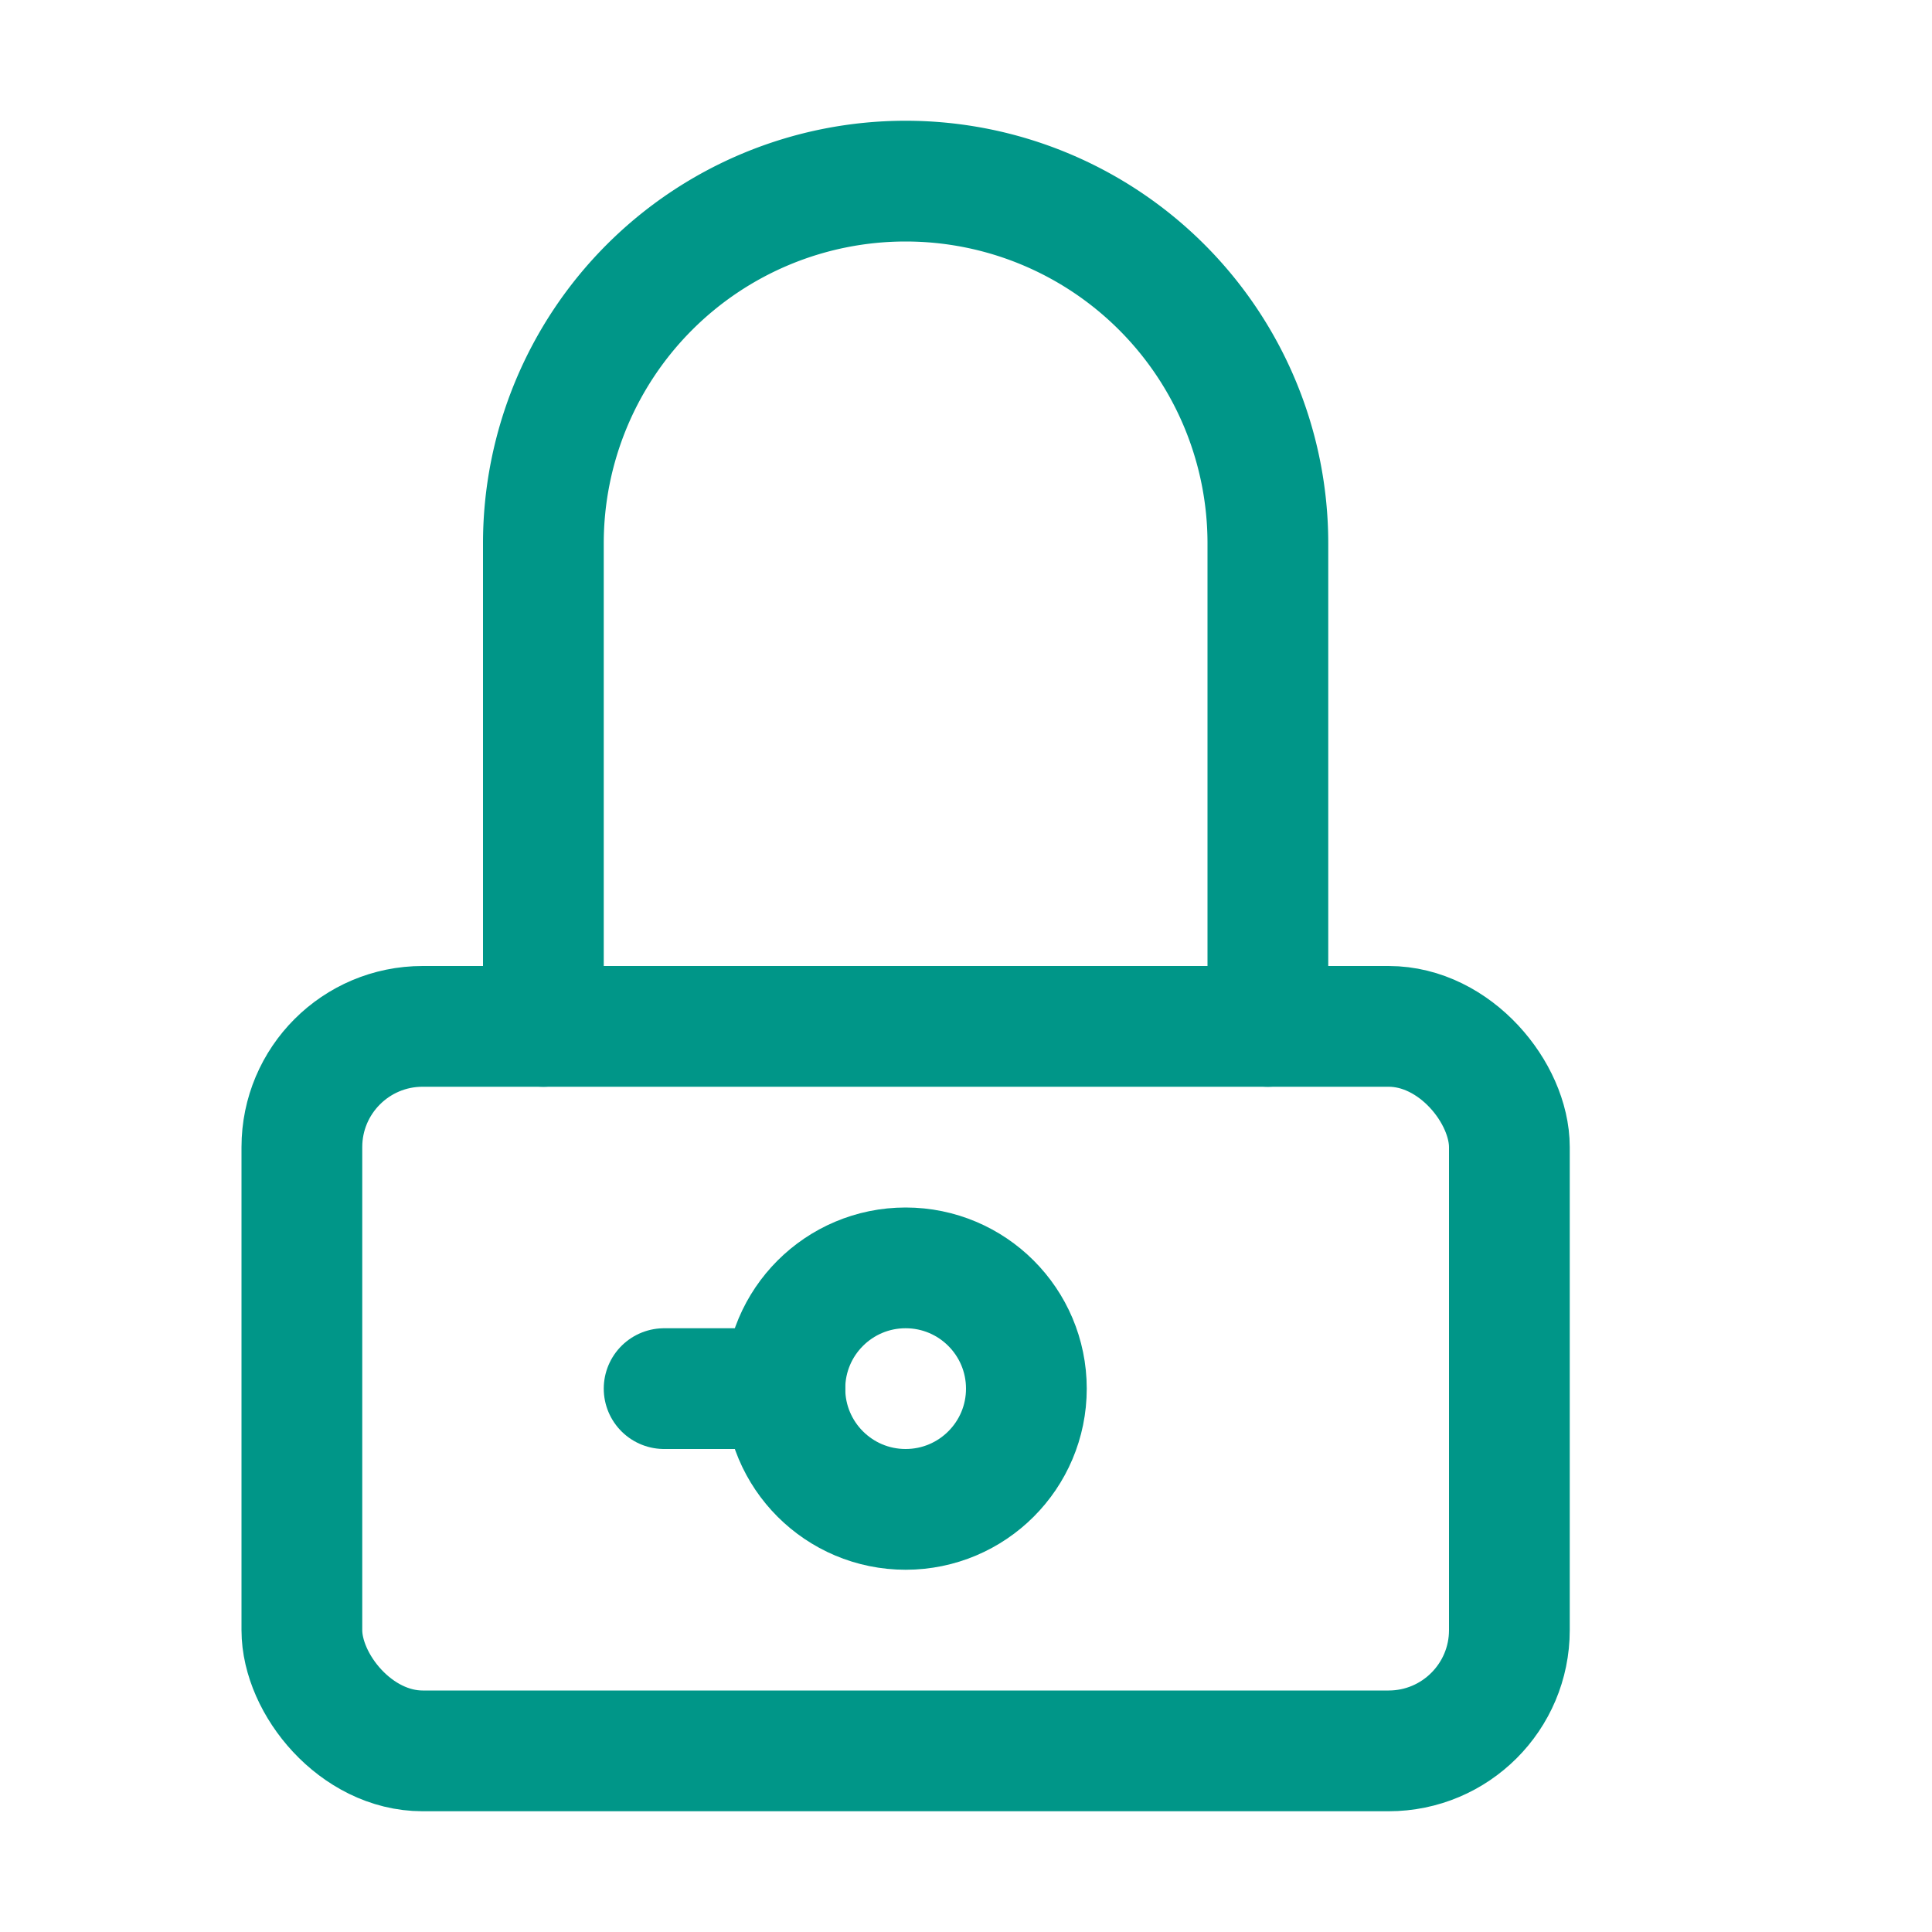 <svg xmlns="http://www.w3.org/2000/svg" viewBox="0 0 16 16"><rect x="2.5" y="8.5" width="10" height="6" rx="1" style="fill:none;stroke:#009688;stroke-linecap:round;stroke-linejoin:round"/><path d="M4.5,8.5v-4a3,3,0,0,1,3-3h0a3,3,0,0,1,3,3v4" style="fill:none;stroke:#009688;stroke-linecap:round;stroke-linejoin:round"/><circle cx="7.5" cy="11.5" r="1" style="fill:none;stroke:#009688;stroke-linecap:round;stroke-linejoin:round"/><line x1="5.5" y1="11.5" x2="6.5" y2="11.5" style="fill:none;stroke:#009688;stroke-linecap:round;stroke-linejoin:round"/></svg>